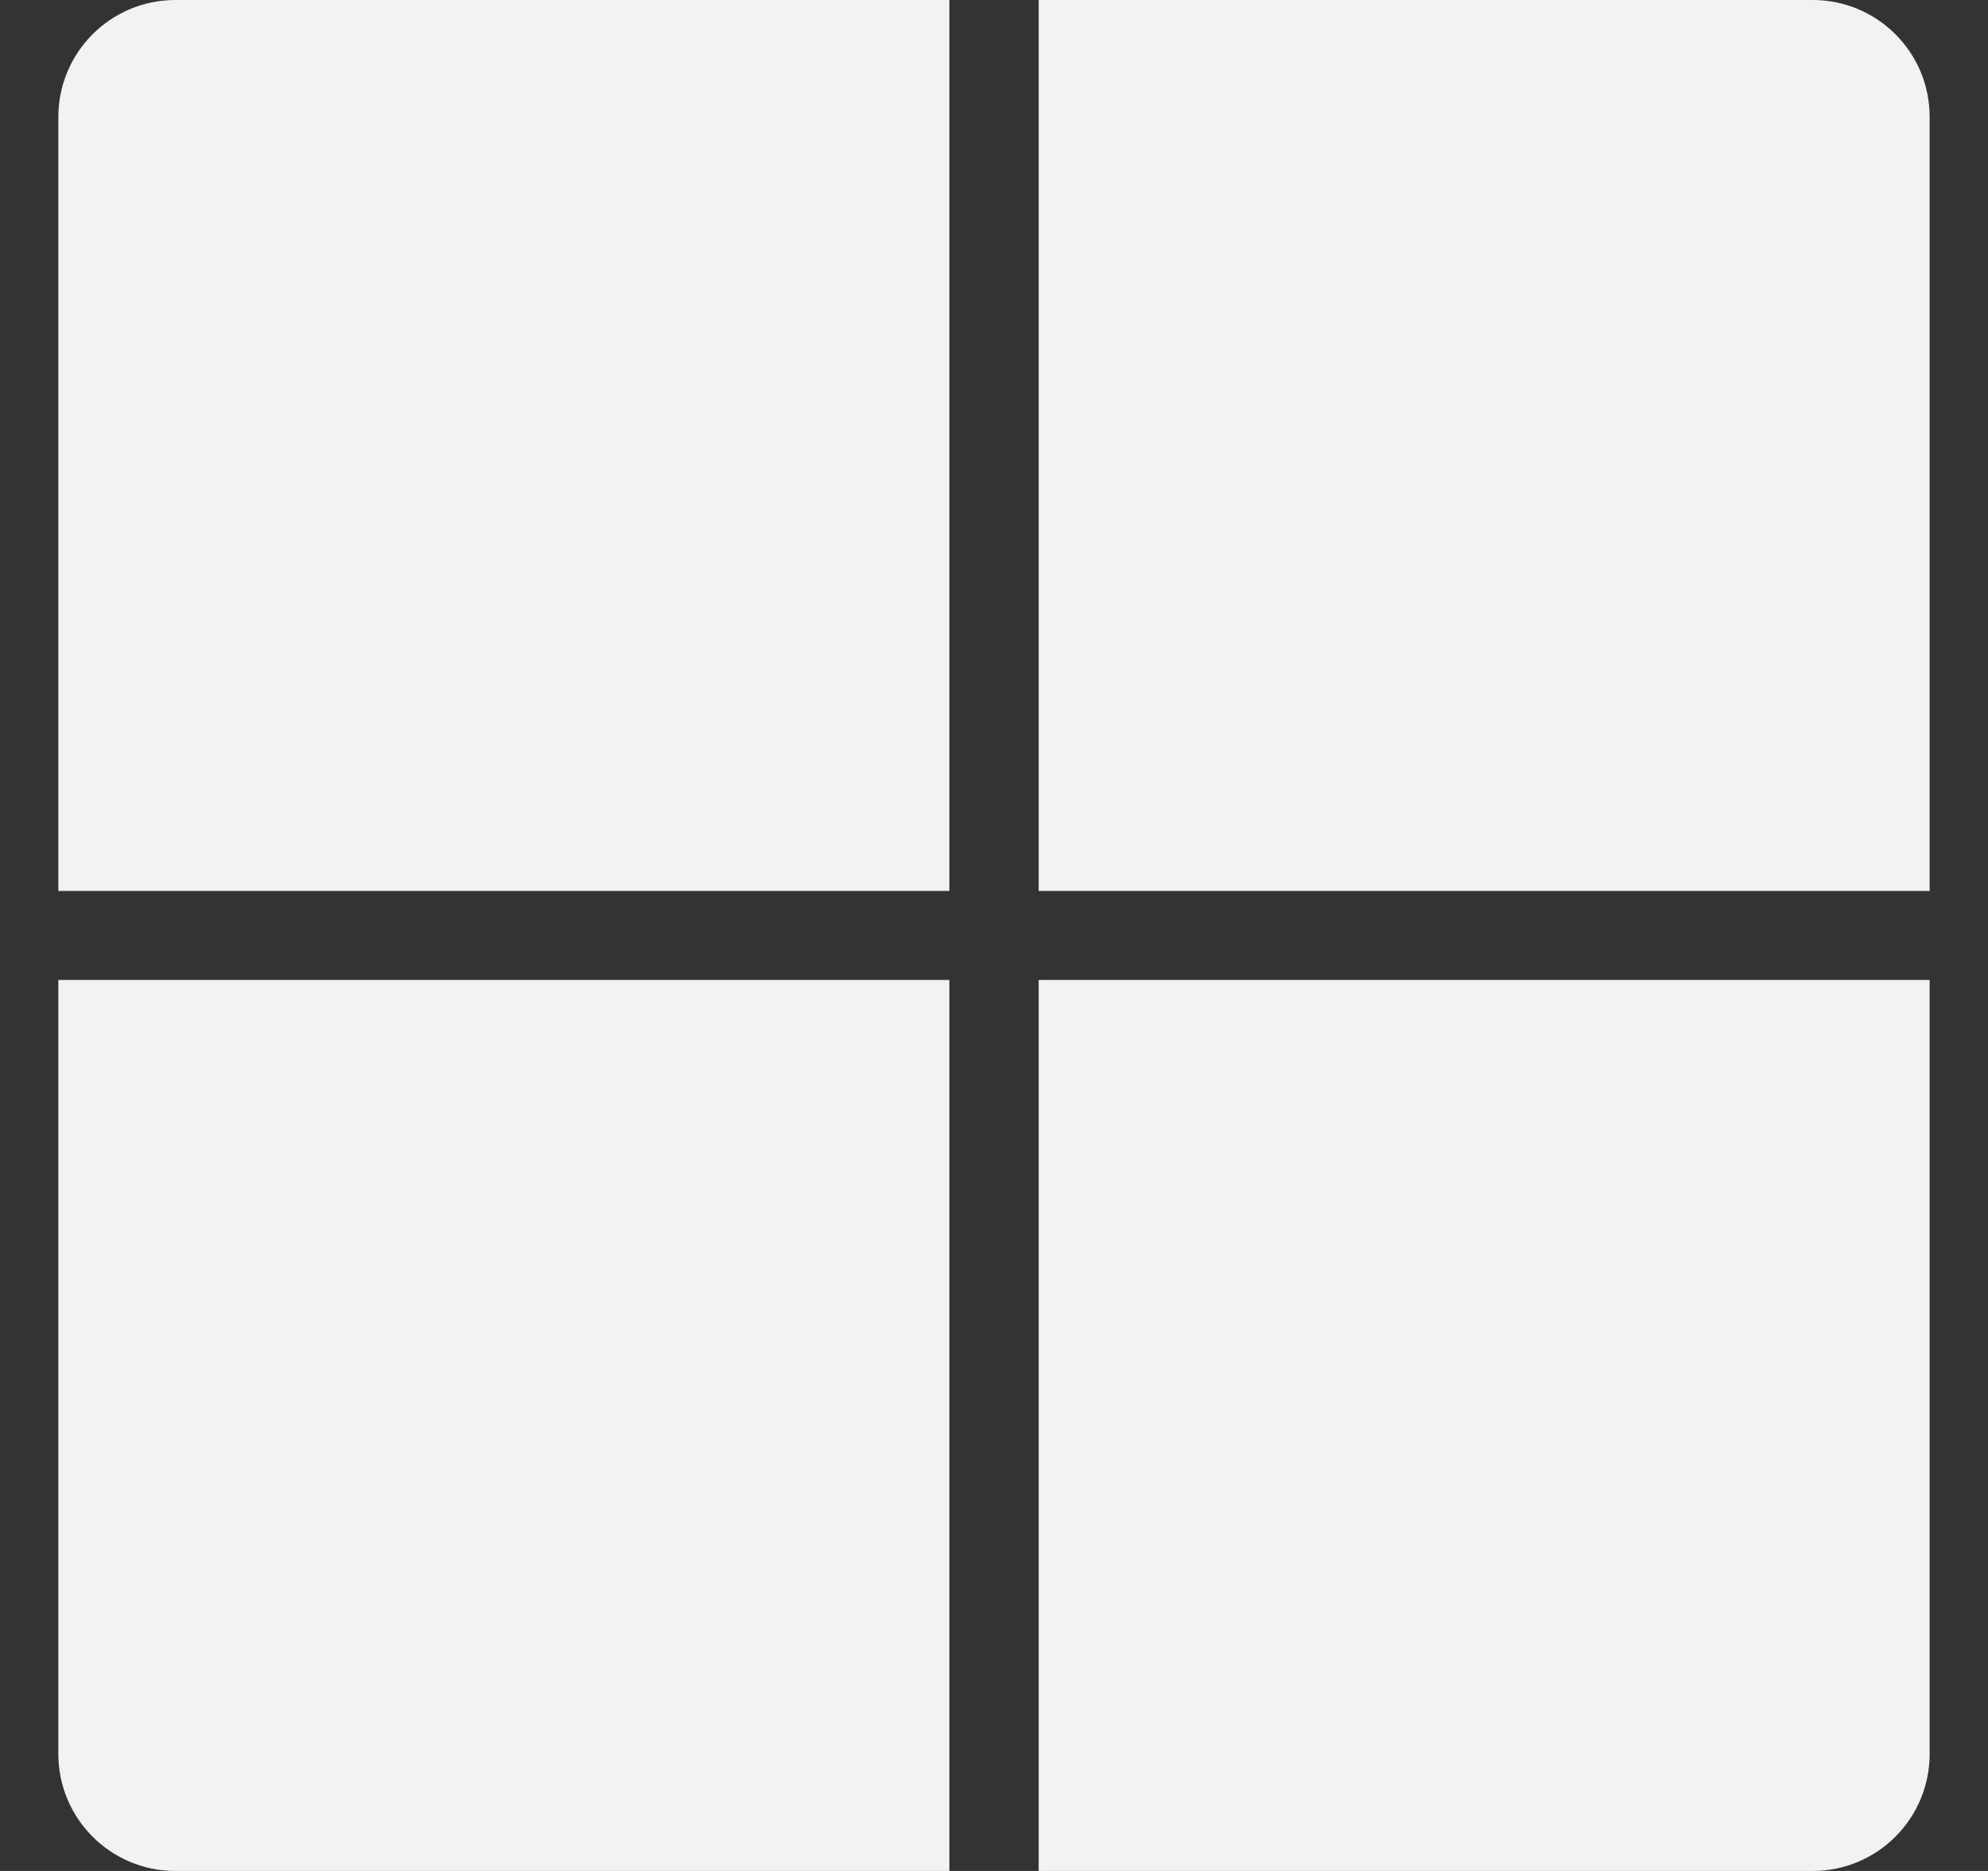 <svg width="34" height="32" viewBox="0 0 34 32" fill="none" xmlns="http://www.w3.org/2000/svg">
<rect x="0" y="0" width="34" height="32" fill="#333333" stroke="none"/>
<path fill-rule="evenodd" clip-rule="evenodd" d="M2.998 0C1.894 0 0.998 0.895 0.998 2V15.238H16.237V0H2.998ZM31.002 0H17.764V15.238H33.002V2C33.002 0.895 32.107 0 31.002 0ZM0.998 16.761H16.237V32H2.998C1.894 32 0.998 31.104 0.998 30V16.761ZM33.002 16.761H17.764V32H31.002C32.107 32 33.002 31.104 33.002 30V16.761Z" fill="#F2F2F2"/>
</svg>
